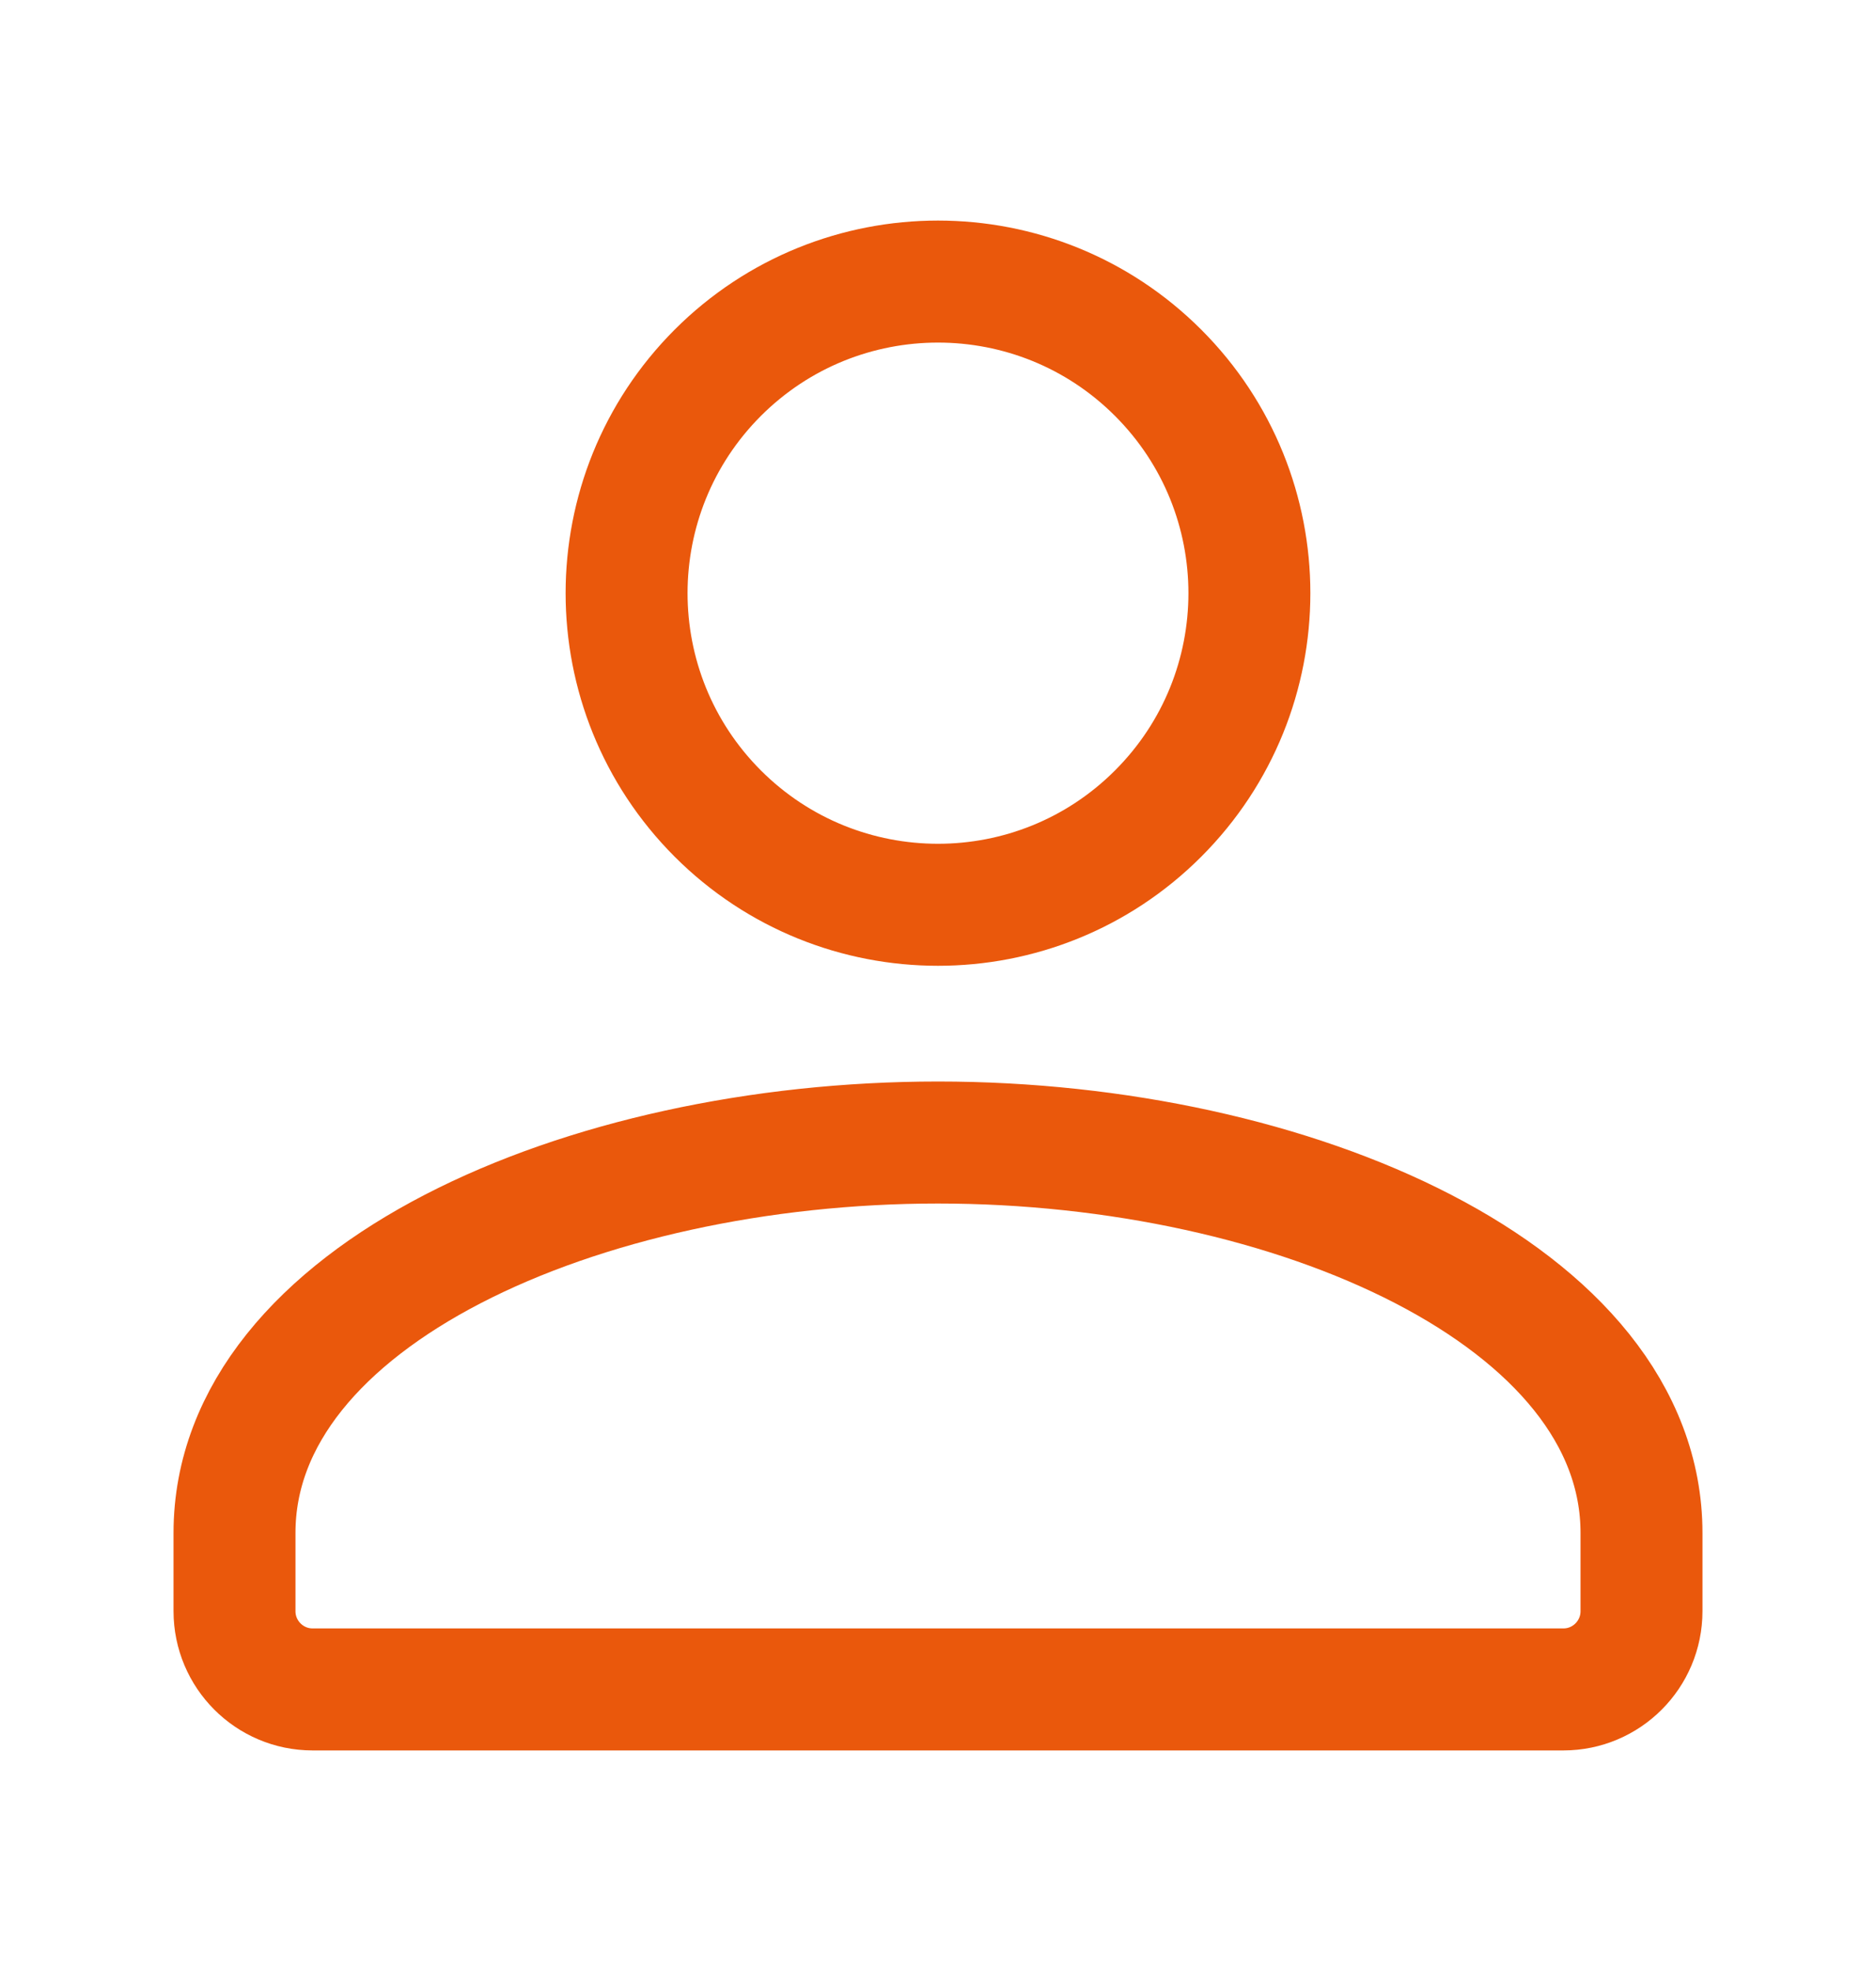 <svg width="20" height="21" viewBox="0 0 20 21" fill="none" xmlns="http://www.w3.org/2000/svg">
    <path d="M12.347 3.972C13.644 5.269 13.644 7.371 12.347 8.668C11.051 9.964 8.949 9.964 7.652 8.668C6.356 7.371 6.356 5.269 7.652 3.972C8.949 2.676 11.051 2.676 12.347 3.972" stroke="#EA580C" stroke-width="1.3" stroke-linecap="round" stroke-linejoin="round"/>
    <path d="M10 12.173C13.795 12.173 17.5 13.812 17.5 16.333V17.166C17.5 17.626 17.127 18 16.667 18H3.333C2.873 18 2.5 17.626 2.5 17.166V16.333C2.5 13.811 6.205 12.173 10 12.173" stroke="#EA580C" stroke-width="1.3" stroke-linecap="round" stroke-linejoin="round"/>
</svg>
